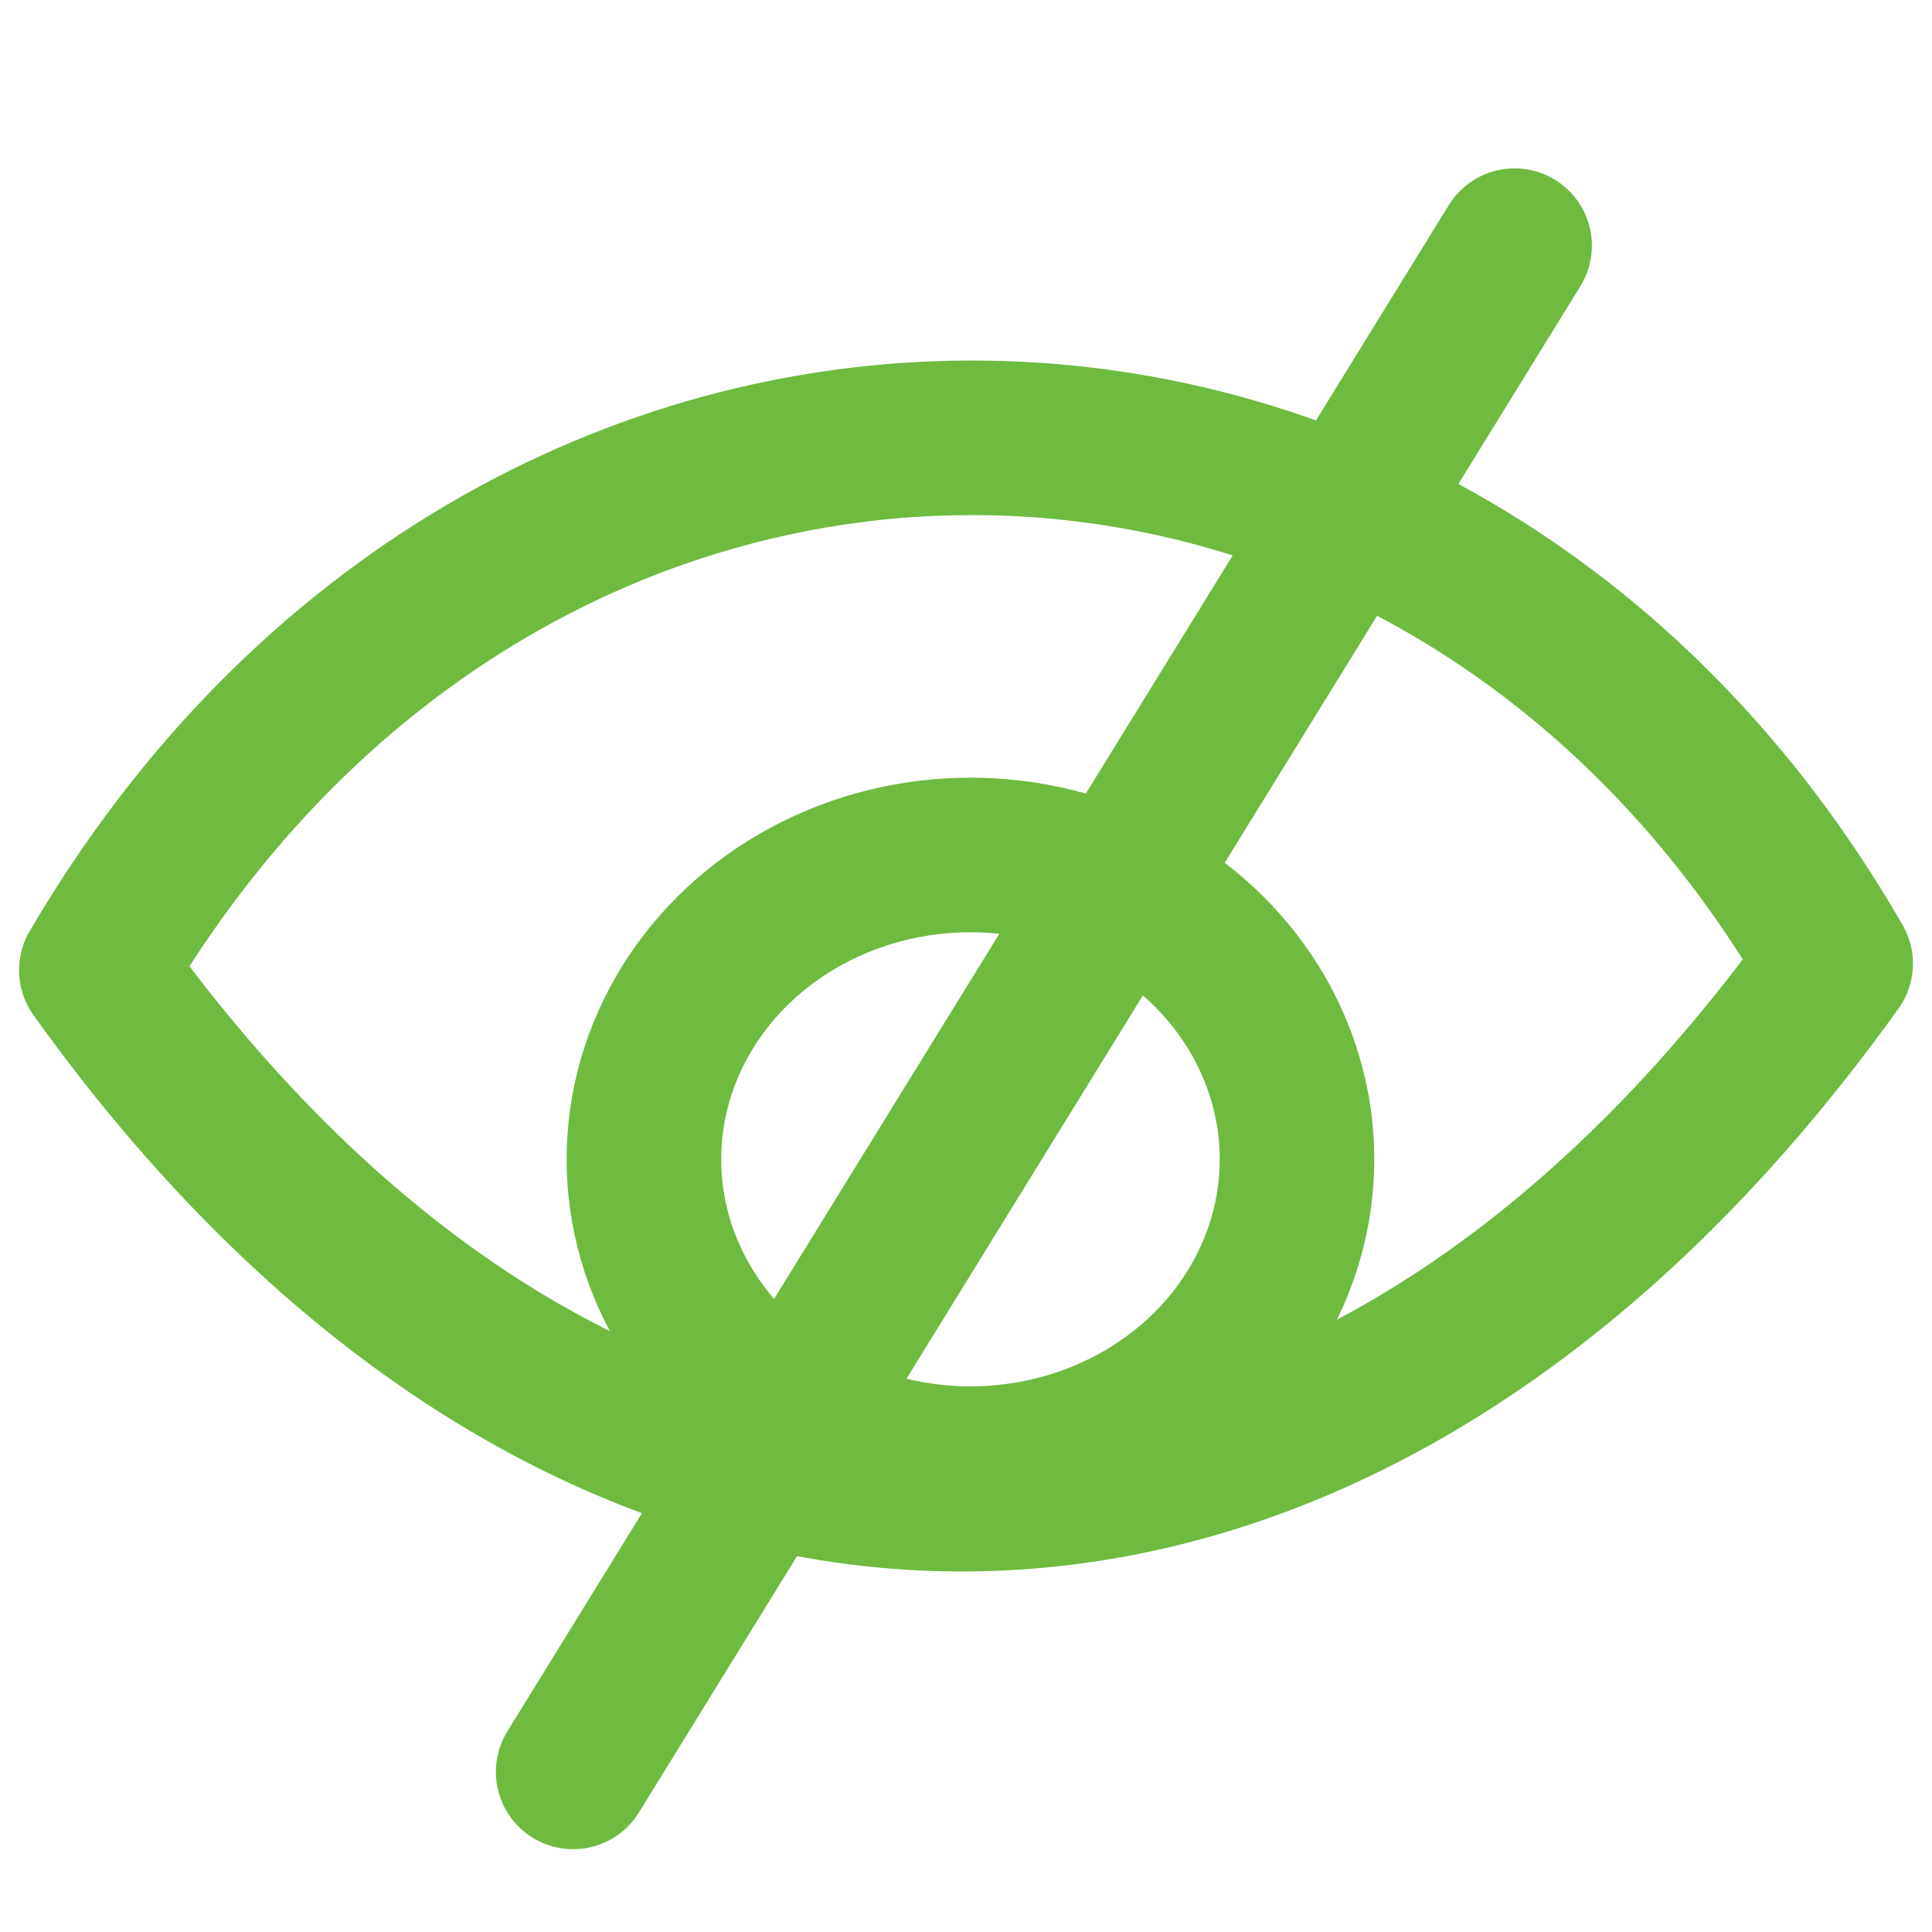 <svg xmlns="http://www.w3.org/2000/svg" width="100mm" height="100mm" viewBox="0 0 100 100"><g transform="translate(0 -197)"><path d="m78.395 209.715-48.729 78.998" style="font-variation-settings:normal;opacity:1;vector-effect:none;fill:none;fill-opacity:1;stroke:#6ebb40;stroke-width:8;stroke-linecap:round;stroke-linejoin:round;stroke-miterlimit:4;stroke-dasharray:none;stroke-dashoffset:0;stroke-opacity:1;-inkscape-stroke:none;paint-order:normal;stop-color:#000;stop-opacity:1"/><path d="M4.987 247.219c25.928 36.218 63.84 36.217 90.026-.342-20.867-36.262-68.503-36.43-90.026.342Z" style="font-variation-settings:normal;fill:none;fill-opacity:1;stroke:#6ebb40;stroke-width:8;stroke-linecap:round;stroke-linejoin:round;stroke-miterlimit:4;stroke-dasharray:none;stroke-dashoffset:0;stroke-opacity:1;paint-order:normal;stop-color:#000;opacity:1;vector-effect:none;-inkscape-stroke:none;stop-opacity:1"/><ellipse cx="50.231" cy="257.005" rx="16.902" ry="15.752" style="font-variation-settings:normal;fill:none;fill-opacity:1;stroke:#6ebb40;stroke-width:8;stroke-linecap:round;stroke-linejoin:round;stroke-miterlimit:4;stroke-dasharray:none;stroke-dashoffset:0;stroke-opacity:1;paint-order:normal;stop-color:#000;opacity:1;vector-effect:none;-inkscape-stroke:none;stop-opacity:1"/></g></svg>